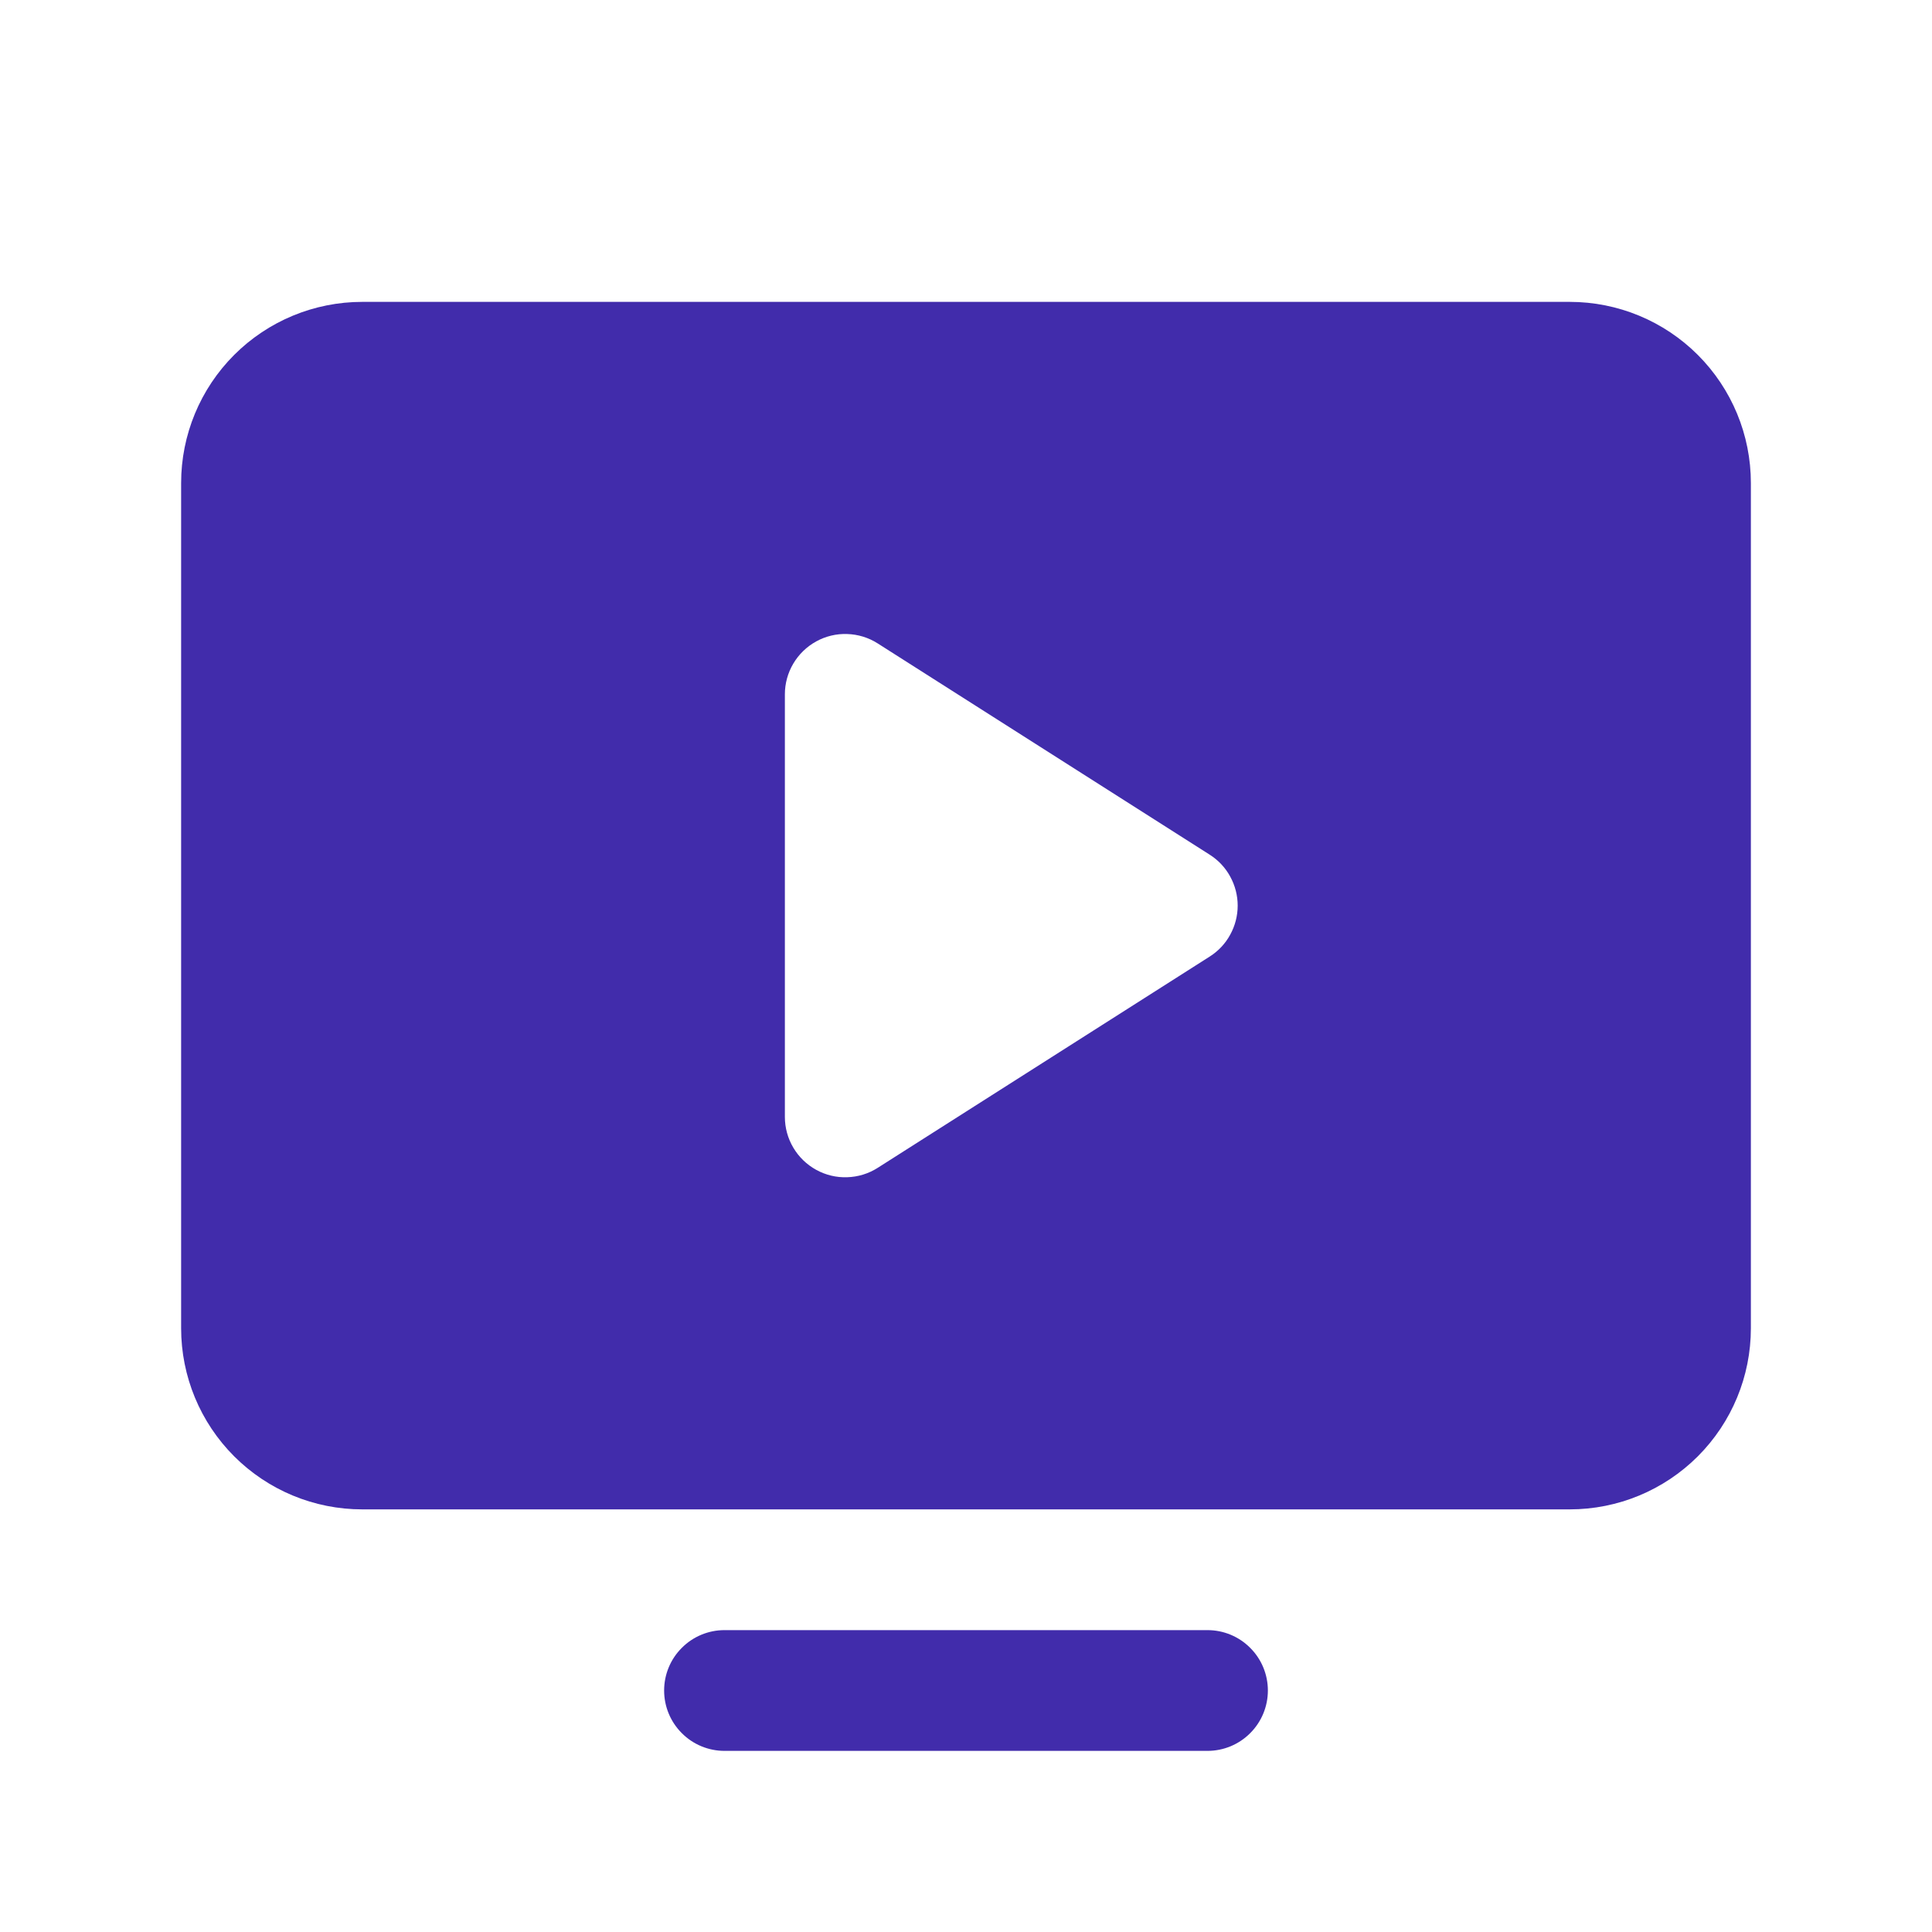 <svg width="24" height="24" viewBox="0 0 24 24" fill="none" xmlns="http://www.w3.org/2000/svg">
<path d="M15.75 21C15.75 21.199 15.671 21.39 15.53 21.53C15.39 21.671 15.199 21.75 15 21.75H9C8.801 21.75 8.61 21.671 8.47 21.53C8.329 21.39 8.25 21.199 8.25 21C8.25 20.801 8.329 20.61 8.47 20.47C8.61 20.329 8.801 20.25 9 20.25H15C15.199 20.25 15.39 20.329 15.53 20.47C15.671 20.61 15.75 20.801 15.75 21ZM21.75 6V16.5C21.75 17.097 21.513 17.669 21.091 18.091C20.669 18.513 20.097 18.75 19.5 18.75H4.5C3.903 18.75 3.331 18.513 2.909 18.091C2.487 17.669 2.25 17.097 2.25 16.5V6C2.25 5.403 2.487 4.831 2.909 4.409C3.331 3.987 3.903 3.75 4.5 3.75H19.5C20.097 3.75 20.669 3.987 21.091 4.409C21.513 4.831 21.75 5.403 21.75 6ZM15.375 11.25C15.375 11.124 15.343 11 15.282 10.889C15.222 10.778 15.134 10.685 15.027 10.617L10.902 7.992C10.789 7.92 10.658 7.88 10.524 7.876C10.39 7.871 10.257 7.903 10.139 7.968C10.021 8.033 9.923 8.128 9.855 8.243C9.786 8.359 9.75 8.491 9.75 8.625V13.875C9.75 14.009 9.786 14.141 9.855 14.257C9.923 14.372 10.021 14.467 10.139 14.532C10.257 14.597 10.39 14.629 10.524 14.624C10.658 14.62 10.789 14.58 10.902 14.508L15.027 11.883C15.134 11.815 15.222 11.722 15.282 11.611C15.343 11.5 15.375 11.376 15.375 11.25Z" fill="#412CAB"/>
</svg>
